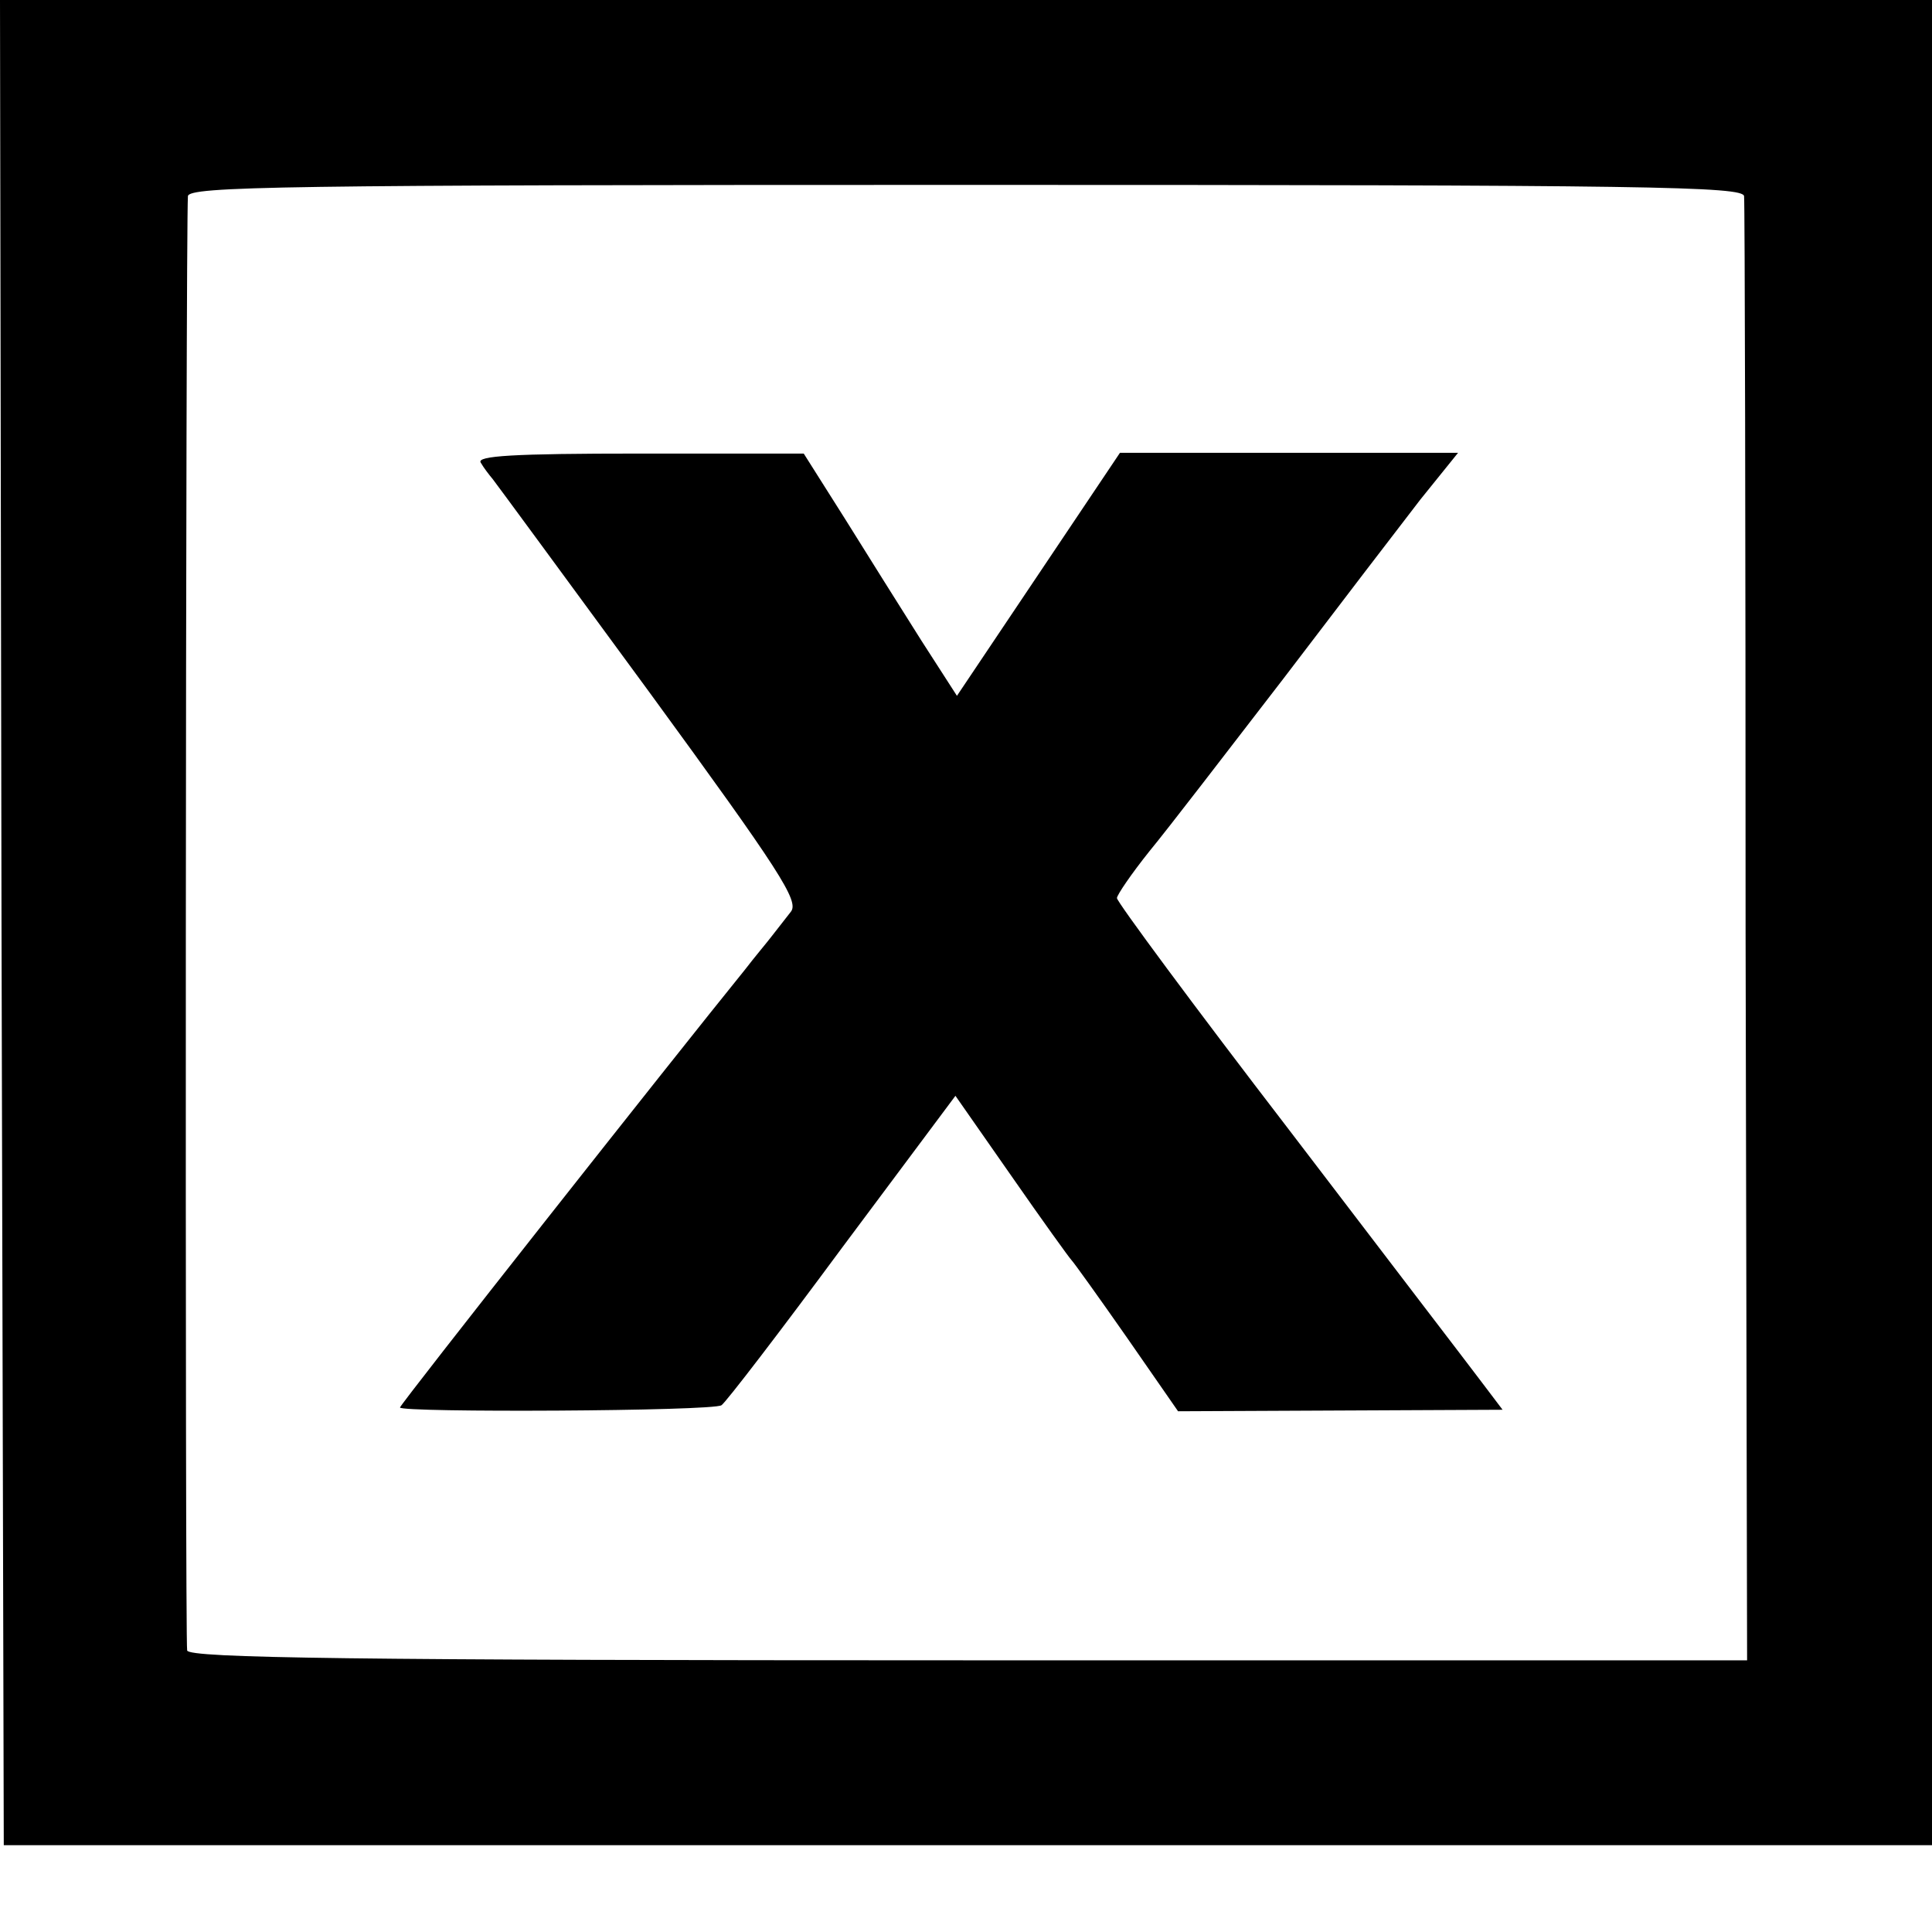 <?xml version="1.0" standalone="no"?>
<!DOCTYPE svg PUBLIC "-//W3C//DTD SVG 20010904//EN"
 "http://www.w3.org/TR/2001/REC-SVG-20010904/DTD/svg10.dtd">
<svg version="1.0" xmlns="http://www.w3.org/2000/svg"
 width="256pt" height="256pt" viewBox="0 0 256 256"
 preserveAspectRatio="xMidYMid meet">
<g transform="translate(0,256) scale(0.1,-0.1)"
fill="#000000" stroke="none">
<path d="M2 1338 l3 -1223 1278 0 1277 0 0 1222 0 1223 -1280 0 -1280 0 2
-1222z m2309 962 c1 -8 2 -448 2 -977 l2 -963 -1031 0 c-817 0 -1033 3 -1036
13 -3 10 -2 1880 1 1927 1 13 123 15 1031 15 908 0 1030 -2 1031 -15z"/>
<path d="M637 1947 c4 -7 11 -16 16 -22 4 -5 98 -133 208 -283 173 -237 198
-276 187 -290 -7 -9 -18 -23 -25 -32 -6 -8 -23 -28 -36 -45 -98 -121 -457
-576 -457 -580 0 -7 415 -5 426 3 6 4 78 98 160 209 l150 201 74 -106 c41 -59
77 -109 80 -112 3 -3 36 -49 73 -102 l68 -98 215 1 215 1 -28 37 c-15 20 -130
170 -255 334 -126 164 -228 302 -228 307 0 4 19 32 43 62 24 29 103 132 177
228 73 96 155 203 182 238 l50 62 -224 0 -224 0 -108 -161 -108 -161 -47 73
c-26 41 -71 113 -101 161 l-55 87 -218 0 c-167 0 -216 -3 -210 -12z"/>
</g>
</svg>
